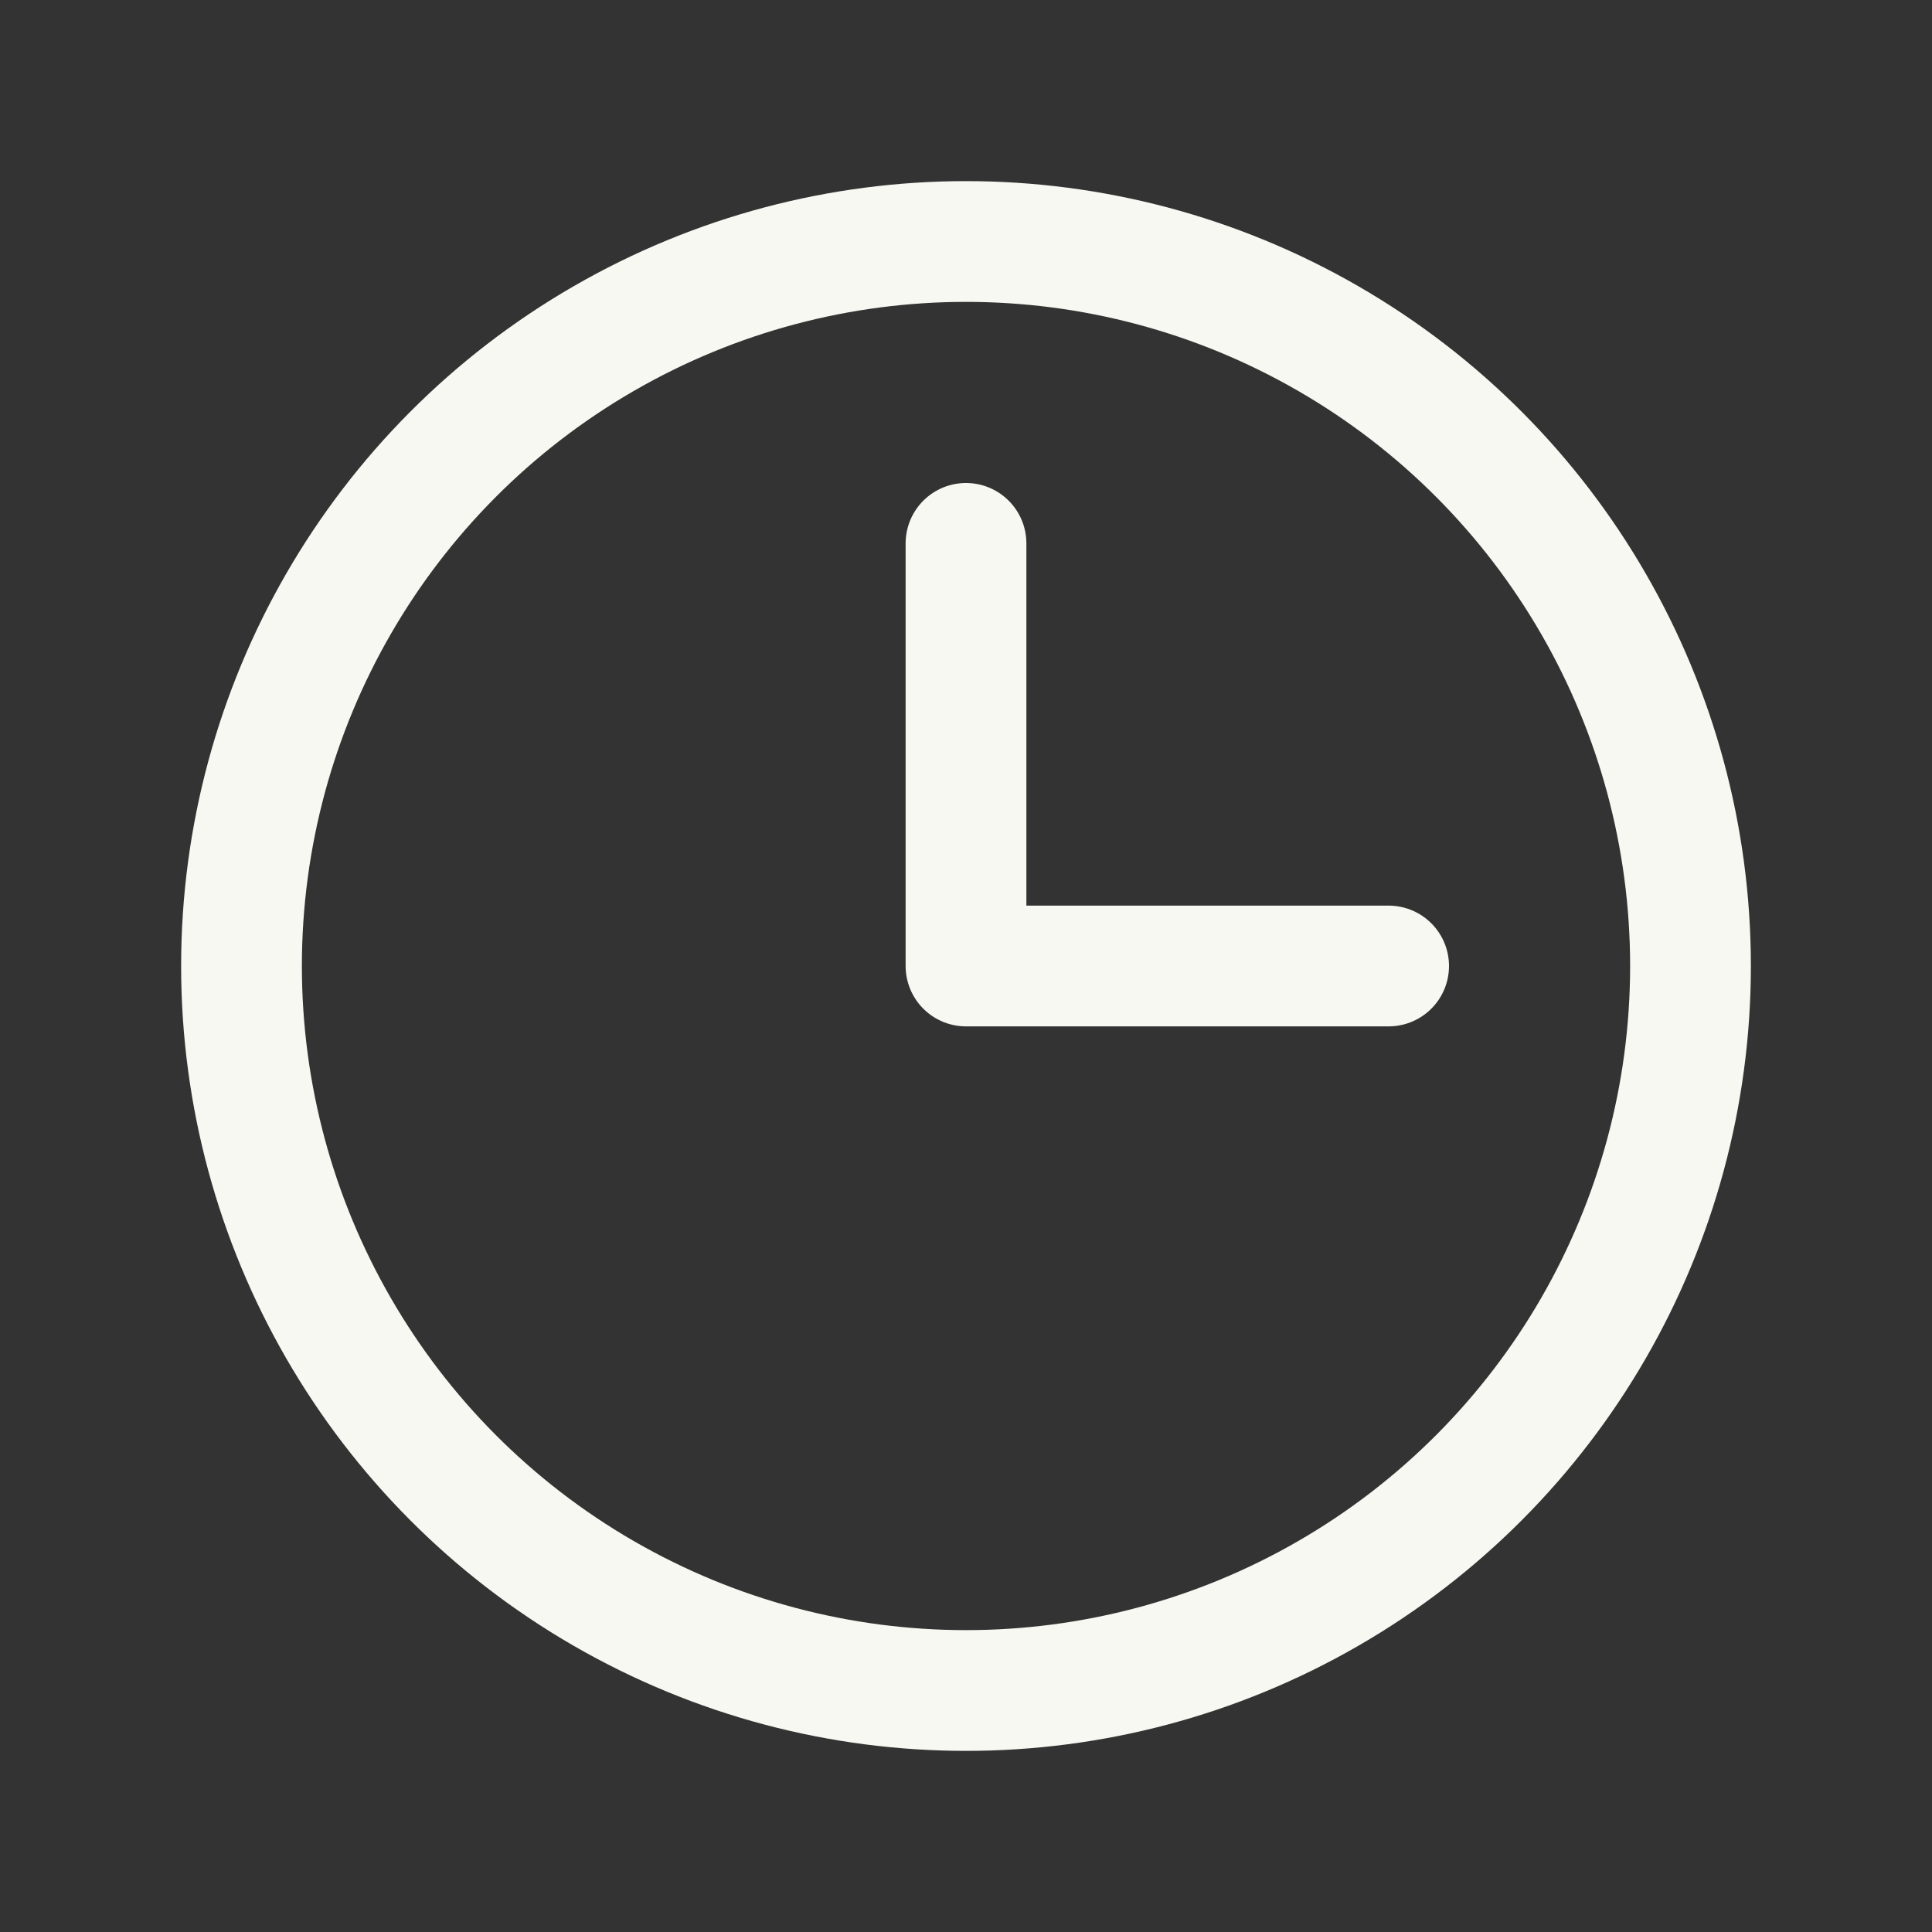 <svg xmlns="http://www.w3.org/2000/svg" width="192" height="192" fill="#000000" viewBox="0 0 256 256"><rect x="0" y="0" width="256" height="256" fill="#333333" stroke="none"/><rect width="256" height="256" fill="none"></rect><circle cx="128" cy="128" r="96" fill="none" stroke="#f8f8f2" stroke-miterlimit="10" stroke-width="16"></circle><polyline points="128 72 128 128 184 128" fill="none" stroke="#f8f8f2" stroke-linecap="round" stroke-linejoin="round" stroke-width="16"></polyline></svg>